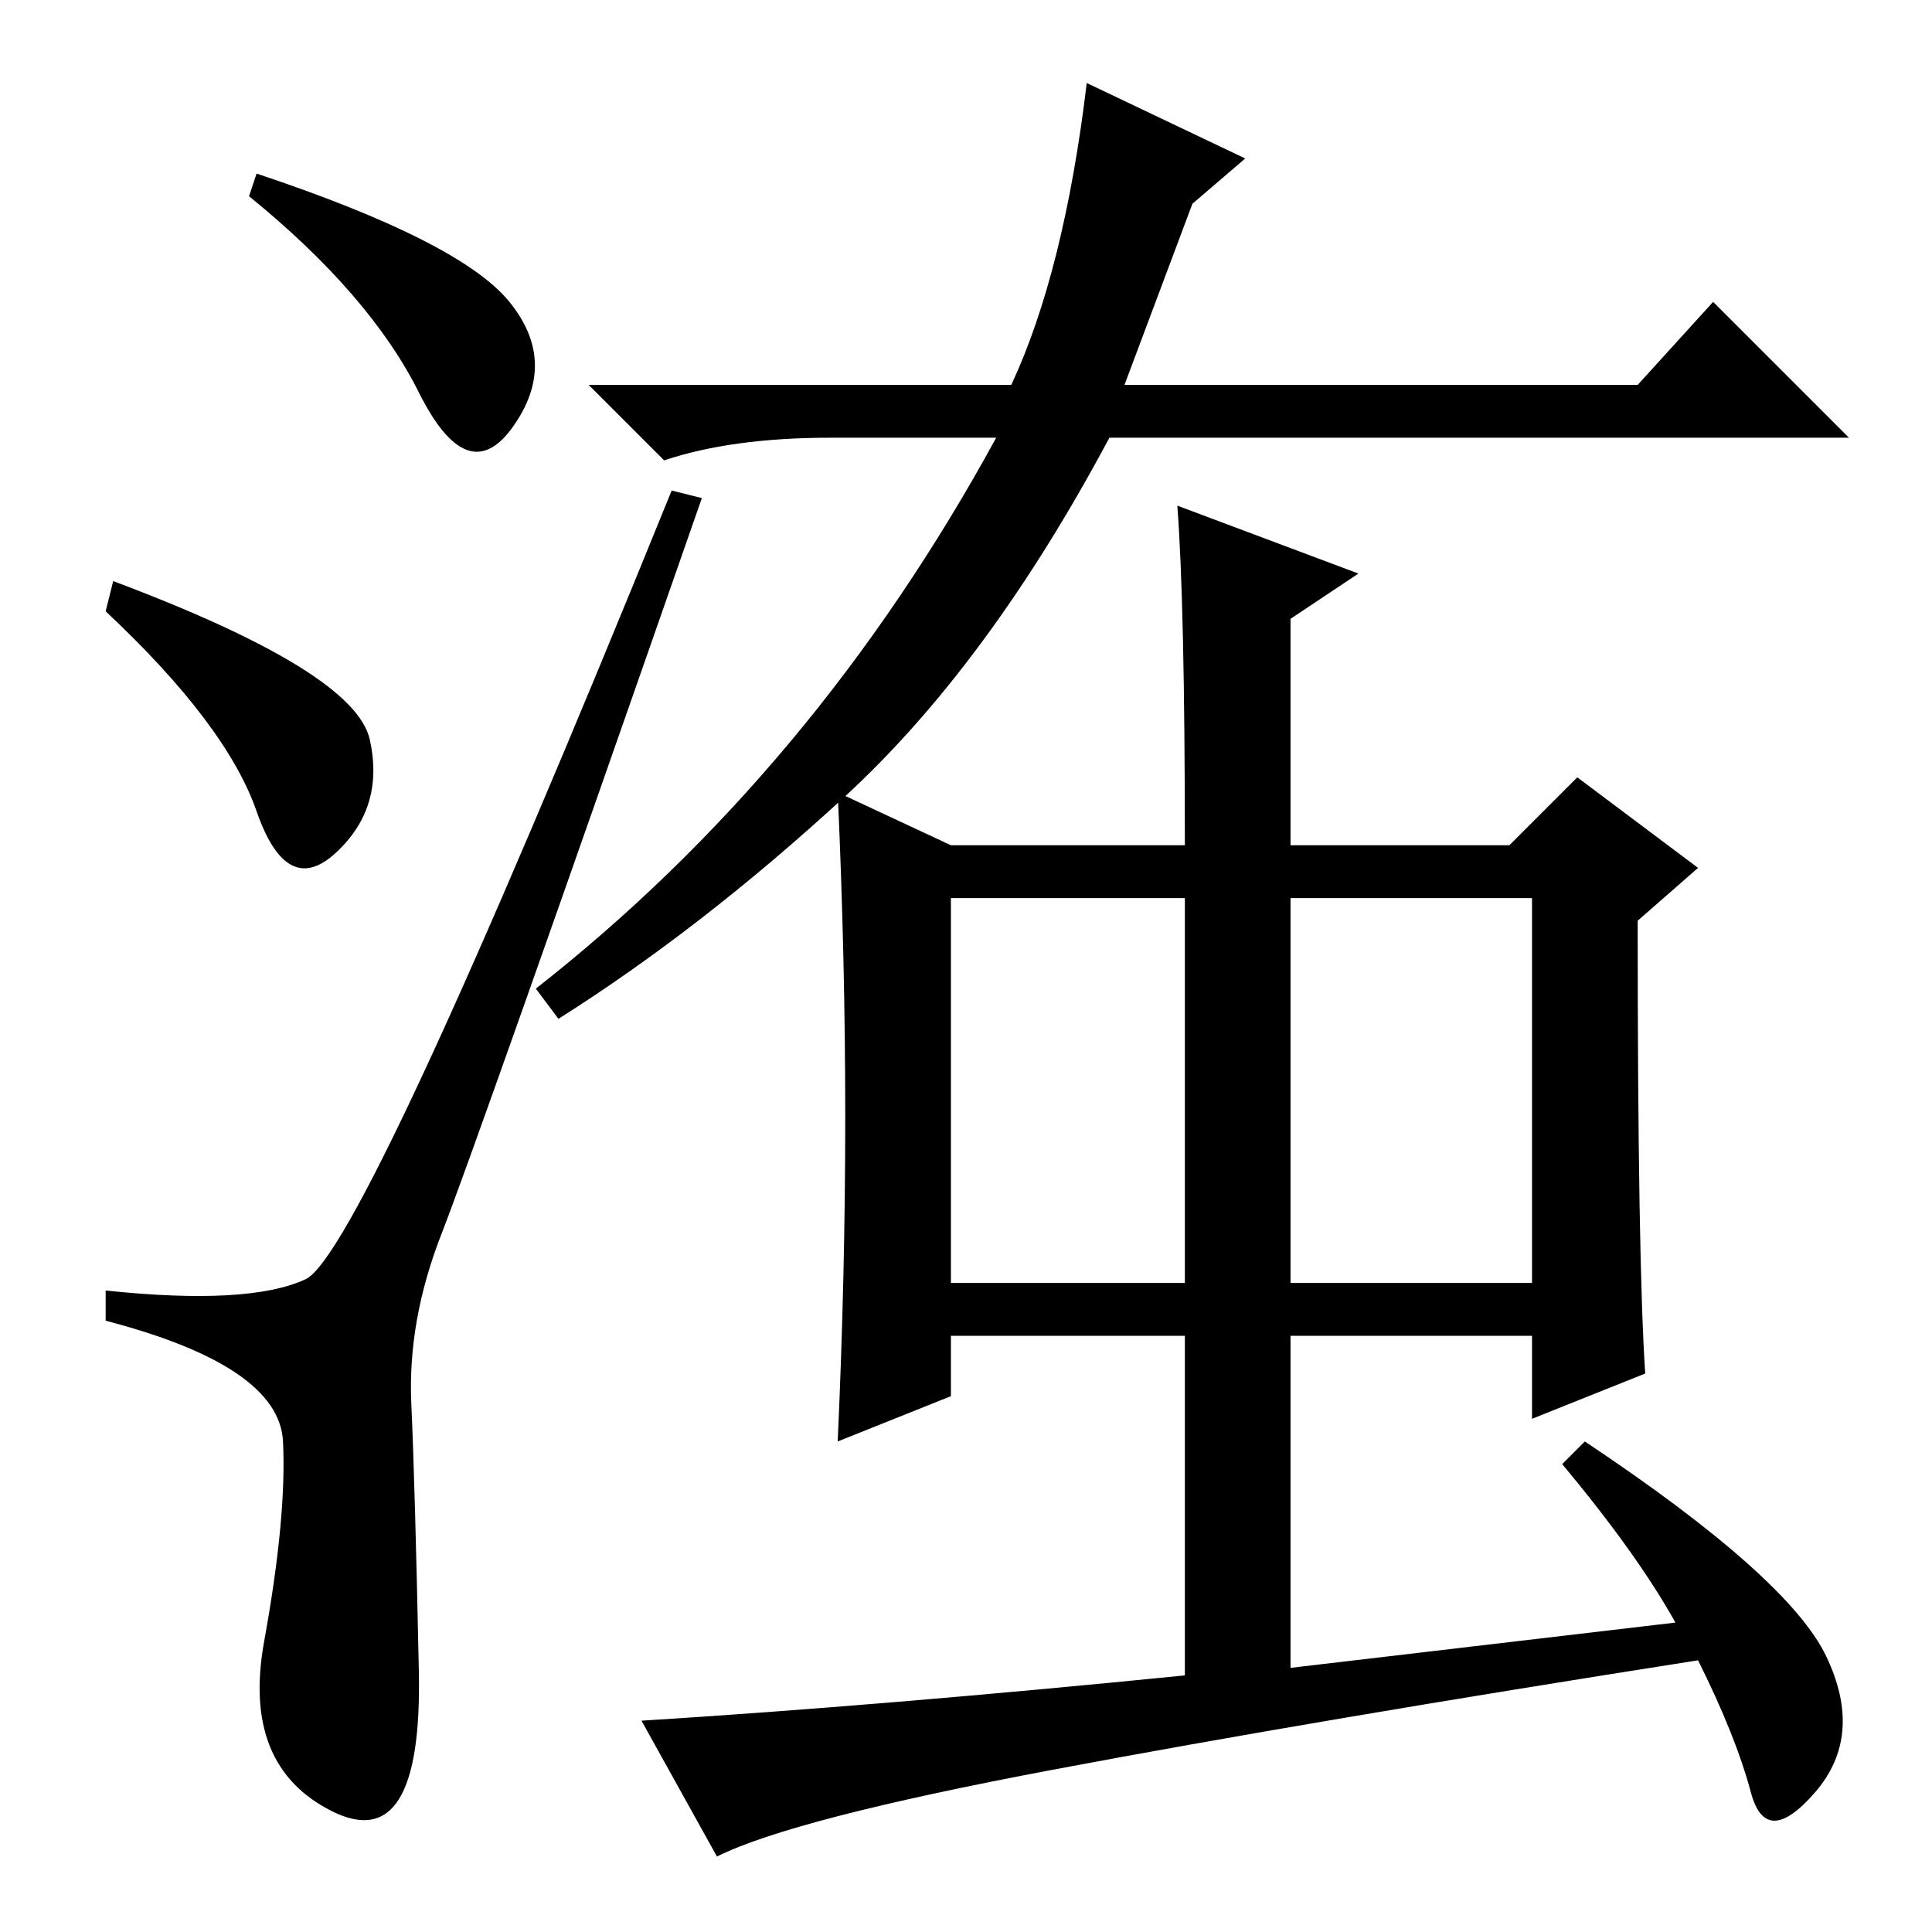<?xml version="1.0" standalone="no"?>
<!DOCTYPE svg PUBLIC "-//W3C//DTD SVG 1.1//EN" "http://www.w3.org/Graphics/SVG/1.1/DTD/svg11.dtd" >
<svg xmlns="http://www.w3.org/2000/svg" xmlns:xlink="http://www.w3.org/1999/xlink" version="1.1" viewBox="0 -36 256 256">
  <g transform="matrix(1 0 0 -1 0 220)">
   <path fill="currentColor"
d="M67.5 216q6.5 -8 0.5 -16.5t-12.5 4.5t-22.5 26l1 3q27 -9 33.5 -17zM15 179q32 -12 34 -21t-4.5 -15t-10.5 5.5t-20 26.5zM40.5 86.5q7.5 3.5 48.5 104.5l4 -1q-30 -86 -34.5 -97.5t-4 -22.5t1 -35.5t-11.5 -18.5t-9 22.5t2.5 26.5t-23.5 16v4q19 -2 26.5 1.5zM165 235
l-7 -6l-9 -24h68l10 11l18 -18h-98q-16 -30 -35 -47.5t-38 -29.5l-3 4q37 29 61 73h-22q-13 0 -22 -3l-10 10h56q7 15 10 40zM222 41q-5 9 -15 21l3 3q27 -18 32 -28.5t-1.5 -18t-8.5 0t-7 17.5q-51 -8 -85.5 -14.5t-44.5 -11.5l-10 18q32 2 72 6v45h-31v-8l-15 -6
q1 22 1 43t-1 43l15 -7h31q0 32 -1 45l24 -9l-9 -6v-30h29l9 9l16 -12l-8 -7q0 -45 1 -60l-15 -6v11h-32v-44zM126 86h31v51h-31v-51zM171 86h32v51h-32v-51z" />
  </g>

</svg>
